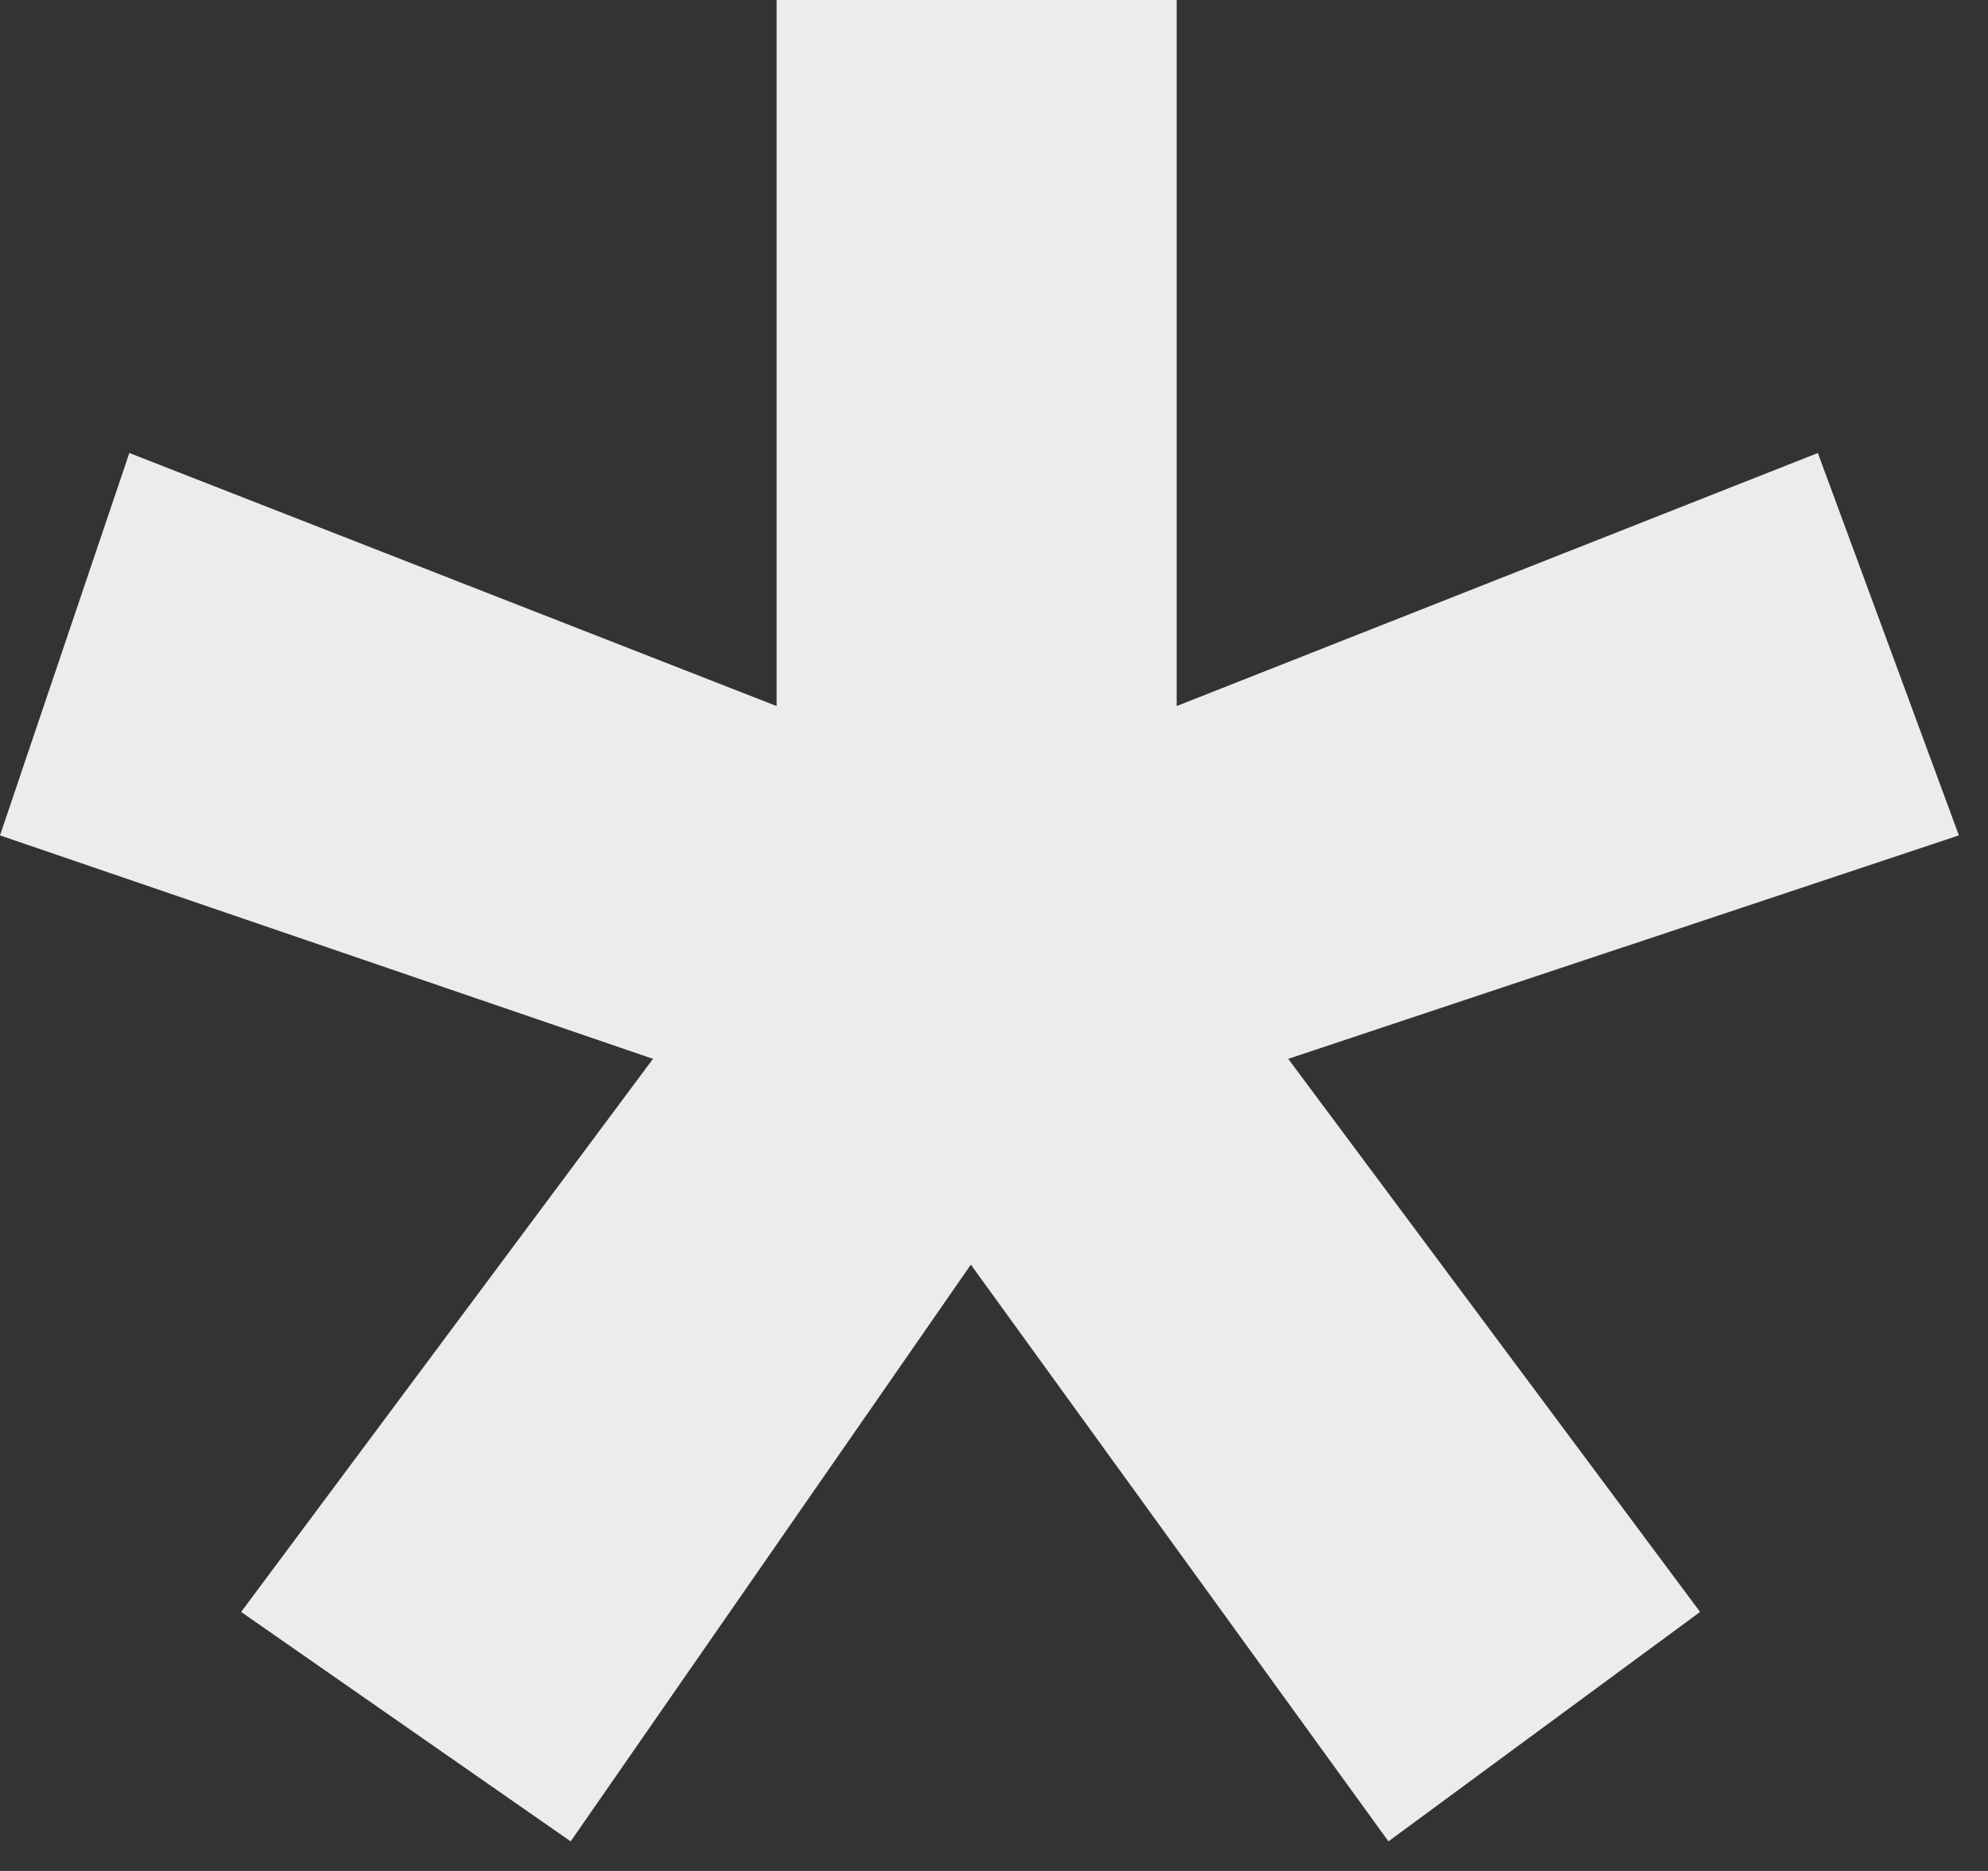 <?xml version="1.0" encoding="UTF-8"?>
<svg width="17px" height="16px" viewBox="0 0 17 16" version="1.1" xmlns="http://www.w3.org/2000/svg" xmlns:xlink="http://www.w3.org/1999/xlink">
    <rect x="0" y="0" width="17" height="16" fill="#333333" stroke="none"/>
    <!-- Generator: Sketch 50.2 (55047) - http://www.bohemiancoding.com/sketch -->
    <title>Fill 19 Copy 3@2x</title>
    <desc>Created with Sketch.</desc>
    <defs></defs>
    <g id="Symbols" stroke="none" stroke-width="1" fill="none" fill-rule="evenodd">
        <g id="star-grey" fill="#ECECEC">
            <polygon id="Fill-19-Copy-3" points="15.545 3.874 10.062 6.038 10.062 0 6.641 0 6.641 6.038 1.106 3.874 0 7.144 5.584 9.055 2.062 13.785 4.88 15.747 8.302 10.815 11.873 15.747 14.538 13.785 11.016 9.055 16.751 7.144"></polygon>
        </g>
    </g>
</svg>